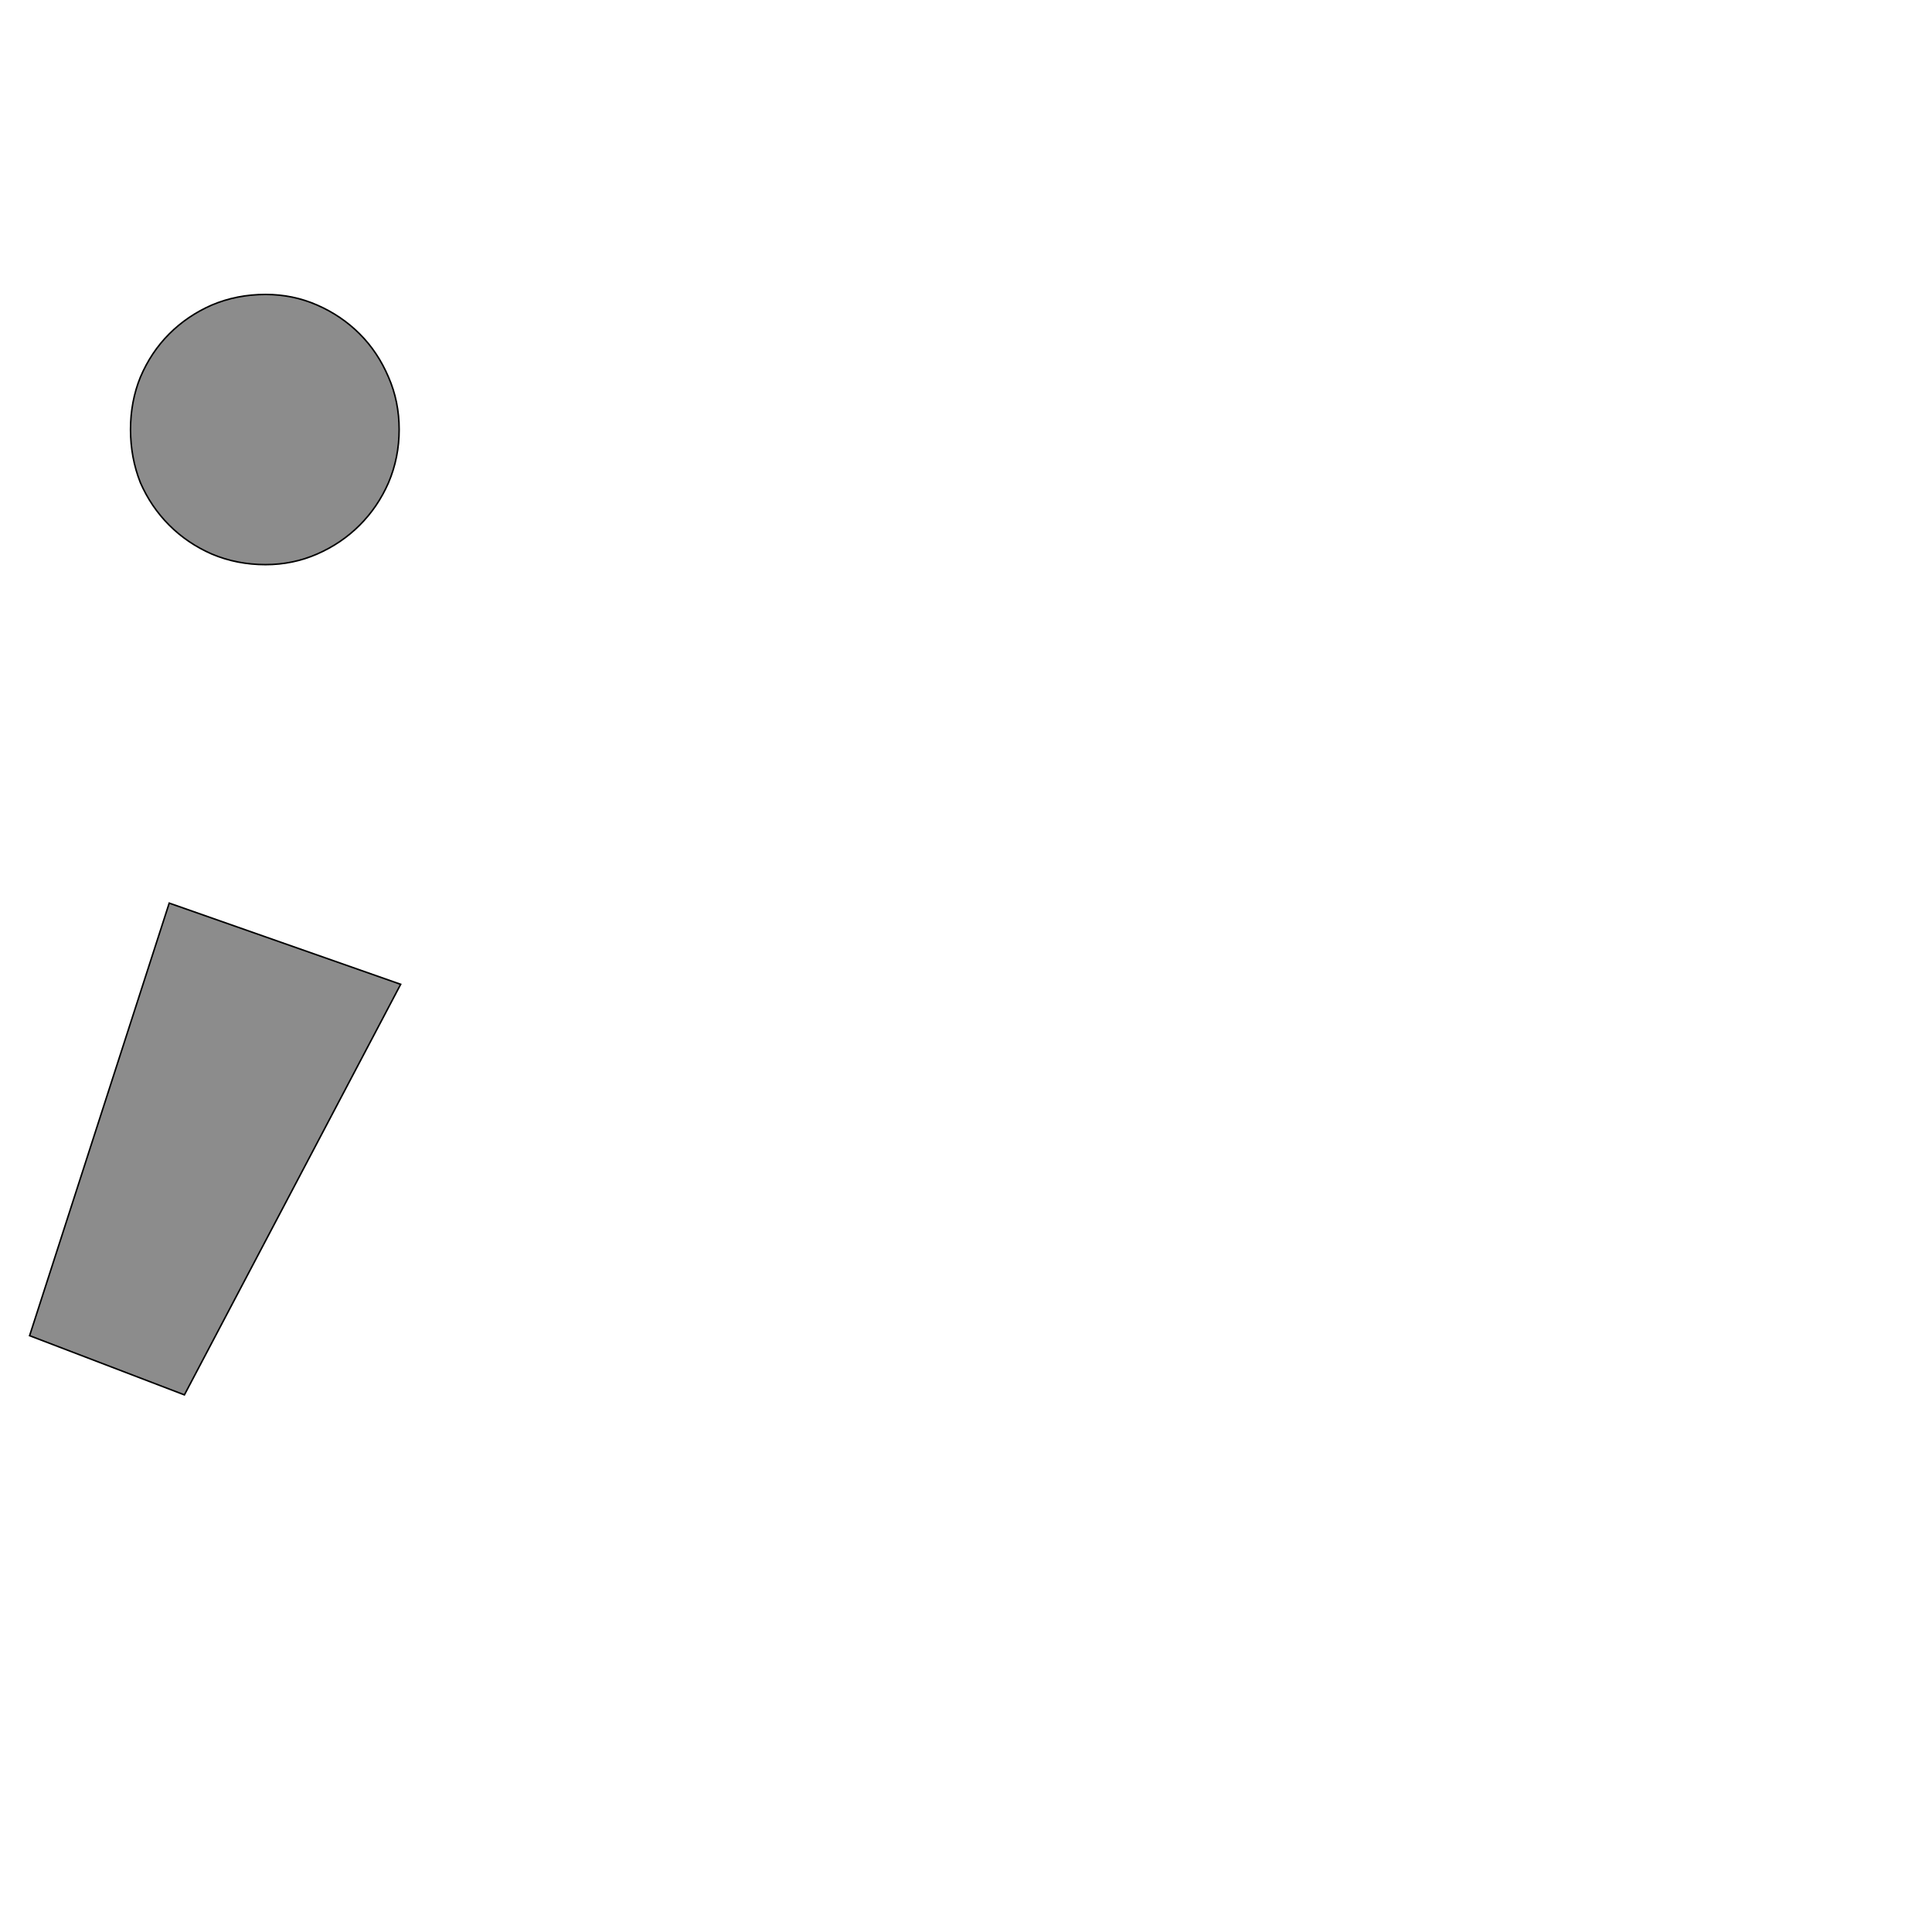 <!--
BEGIN METADATA

BBOX_X_MIN -61
BBOX_Y_MIN -365
BBOX_X_MAX 428
BBOX_Y_MAX 1085
WIDTH 489
HEIGHT 1450
H_BEARING_X -61
H_BEARING_Y 1085
H_ADVANCE 539
V_BEARING_X -330
V_BEARING_Y 288
V_ADVANCE 2027
ORIGIN_X 0
ORIGIN_Y 0

END METADATA
-->

<svg width='2546px' height='2538px' xmlns='http://www.w3.org/2000/svg' version='1.1'>

 <!-- make sure glyph is visible within svg window -->
 <g fill-rule='nonzero'  transform='translate(100 1473)'>

  <!-- draw actual outline using lines and Bezier curves-->
  <path fill='black' stroke='black' fill-opacity='0.45'  stroke-width='2'  d='
 M 72,-907
 Q 72,-944 85,-976
 Q 99,-1009 123,-1033
 Q 147,-1057 179,-1071
 Q 212,-1085 250,-1085
 Q 286,-1085 318,-1071
 Q 350,-1057 374,-1033
 Q 398,-1009 412,-976
 Q 426,-944 426,-907
 Q 426,-870 412,-837
 Q 398,-805 374,-781
 Q 350,-757 318,-743
 Q 286,-729 250,-729
 Q 212,-729 179,-743
 Q 147,-757 123,-781
 Q 99,-805 85,-837
 Q 72,-870 72,-907
 Z

 M 123,-283
 L 428,-176
 L 143,365
 L -61,287
 L 123,-283
 Z

  '/>
 </g>
</svg>
